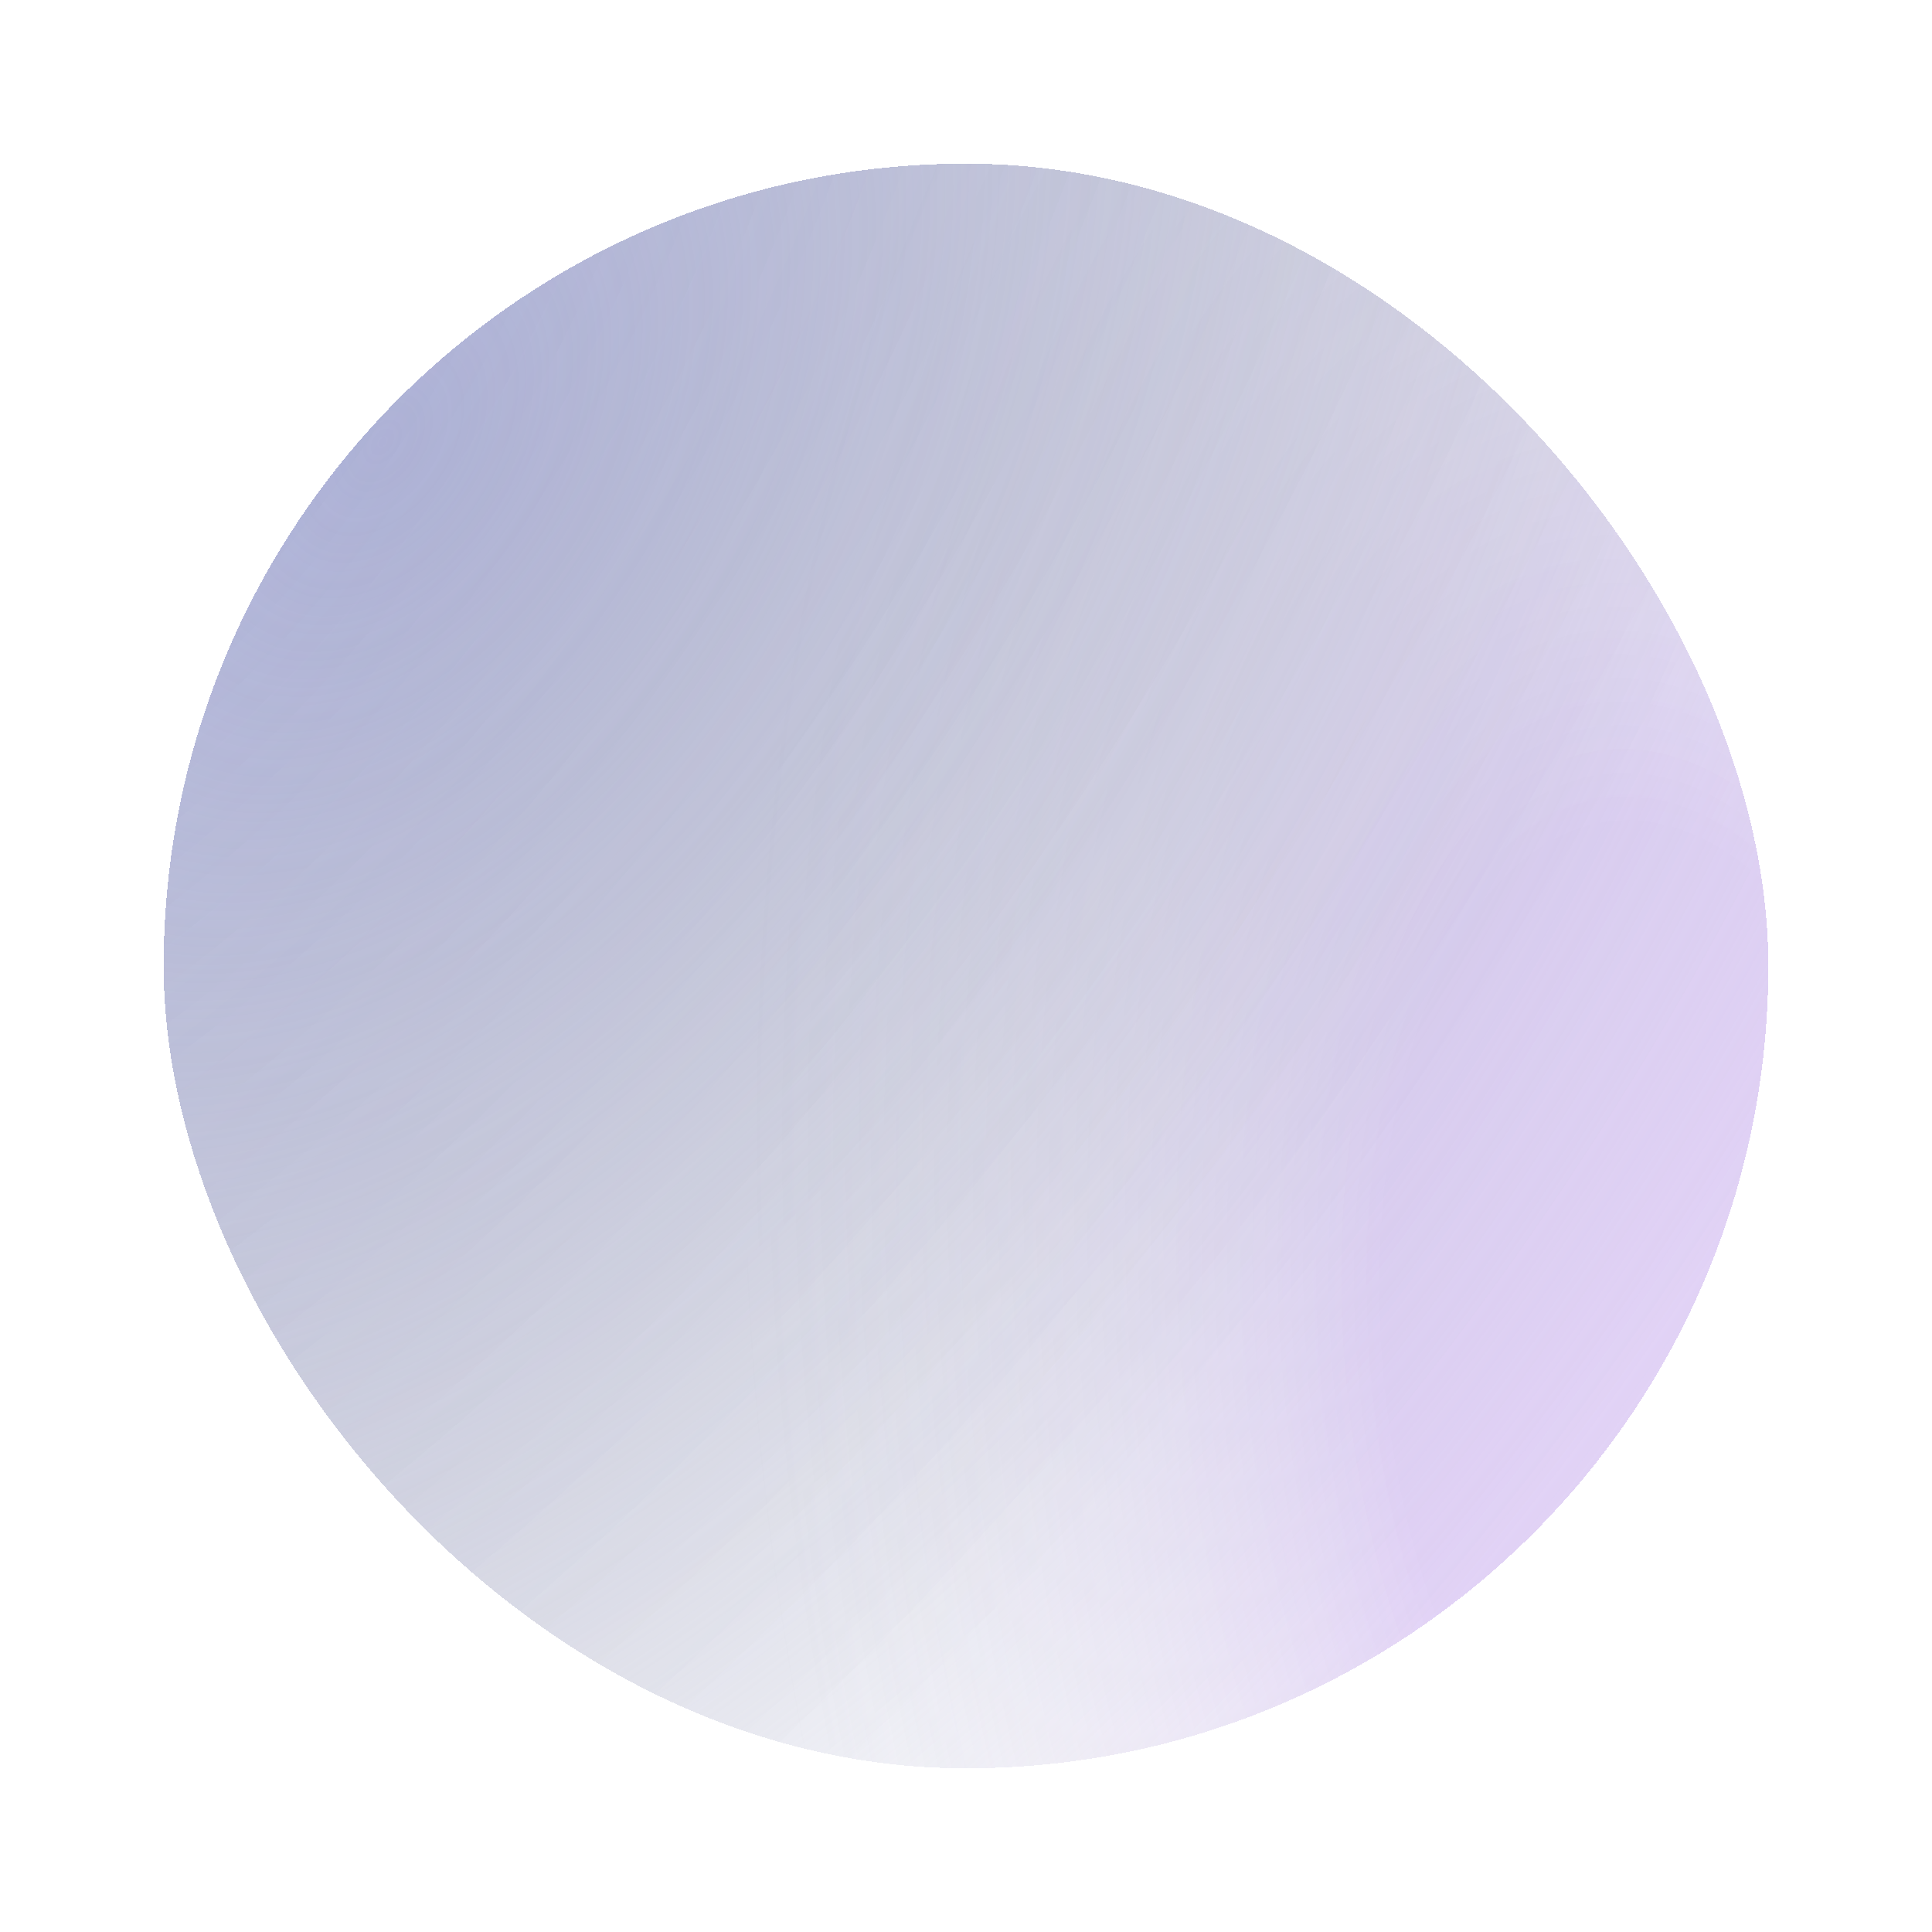<svg width="602" height="602" viewBox="0 0 602 602" fill="none" xmlns="http://www.w3.org/2000/svg">
<g filter="url(#filter0_d_514_4)">
<rect x="51" y="51" width="500" height="500" rx="250" fill="url(#paint0_radial_514_4)" fill-opacity="0.2" shape-rendering="crispEdges"/>
<rect x="51" y="51" width="500" height="500" rx="250" fill="url(#paint1_radial_514_4)" shape-rendering="crispEdges"/>
<rect x="51" y="51" width="500" height="500" rx="250" fill="url(#paint2_radial_514_4)" fill-opacity="0.2" shape-rendering="crispEdges"/>
</g>
<defs>
<filter id="filter0_d_514_4" x="0" y="0" width="602" height="602" filterUnits="userSpaceOnUse" color-interpolation-filters="sRGB">
<feFlood flood-opacity="0" result="BackgroundImageFix"/>
<feColorMatrix in="SourceAlpha" type="matrix" values="0 0 0 0 0 0 0 0 0 0 0 0 0 0 0 0 0 0 127 0" result="hardAlpha"/>
<feOffset/>
<feGaussianBlur stdDeviation="25.5"/>
<feComposite in2="hardAlpha" operator="out"/>
<feColorMatrix type="matrix" values="0 0 0 0 0 0 0 0 0 0 0 0 0 0 0 0 0 0 0.75 0"/>
<feBlend mode="normal" in2="BackgroundImageFix" result="effect1_dropShadow_514_4"/>
<feBlend mode="normal" in="SourceGraphic" in2="effect1_dropShadow_514_4" result="shape"/>
</filter>
<radialGradient id="paint0_radial_514_4" cx="0" cy="0" r="1" gradientUnits="userSpaceOnUse" gradientTransform="translate(517.363 420.005) rotate(175.298) scale(285.248 542.506)">
<stop offset="0.302" stop-color="#7221D9"/>
<stop offset="1" stop-color="#D9D9D9" stop-opacity="0"/>
</radialGradient>
<radialGradient id="paint1_radial_514_4" cx="0" cy="0" r="1" gradientUnits="userSpaceOnUse" gradientTransform="translate(115 138.5) rotate(36.141) scale(518.842 789.262)">
<stop stop-color="#B9BCD6"/>
<stop offset="1" stop-color="#B9BCD6" stop-opacity="0"/>
</radialGradient>
<radialGradient id="paint2_radial_514_4" cx="0" cy="0" r="1" gradientUnits="userSpaceOnUse" gradientTransform="translate(7.5 69.5) rotate(35.018) scale(513.654 888.213)">
<stop offset="0.094" stop-color="#8A96FF"/>
<stop offset="1" stop-opacity="0"/>
</radialGradient>
</defs>
</svg>
